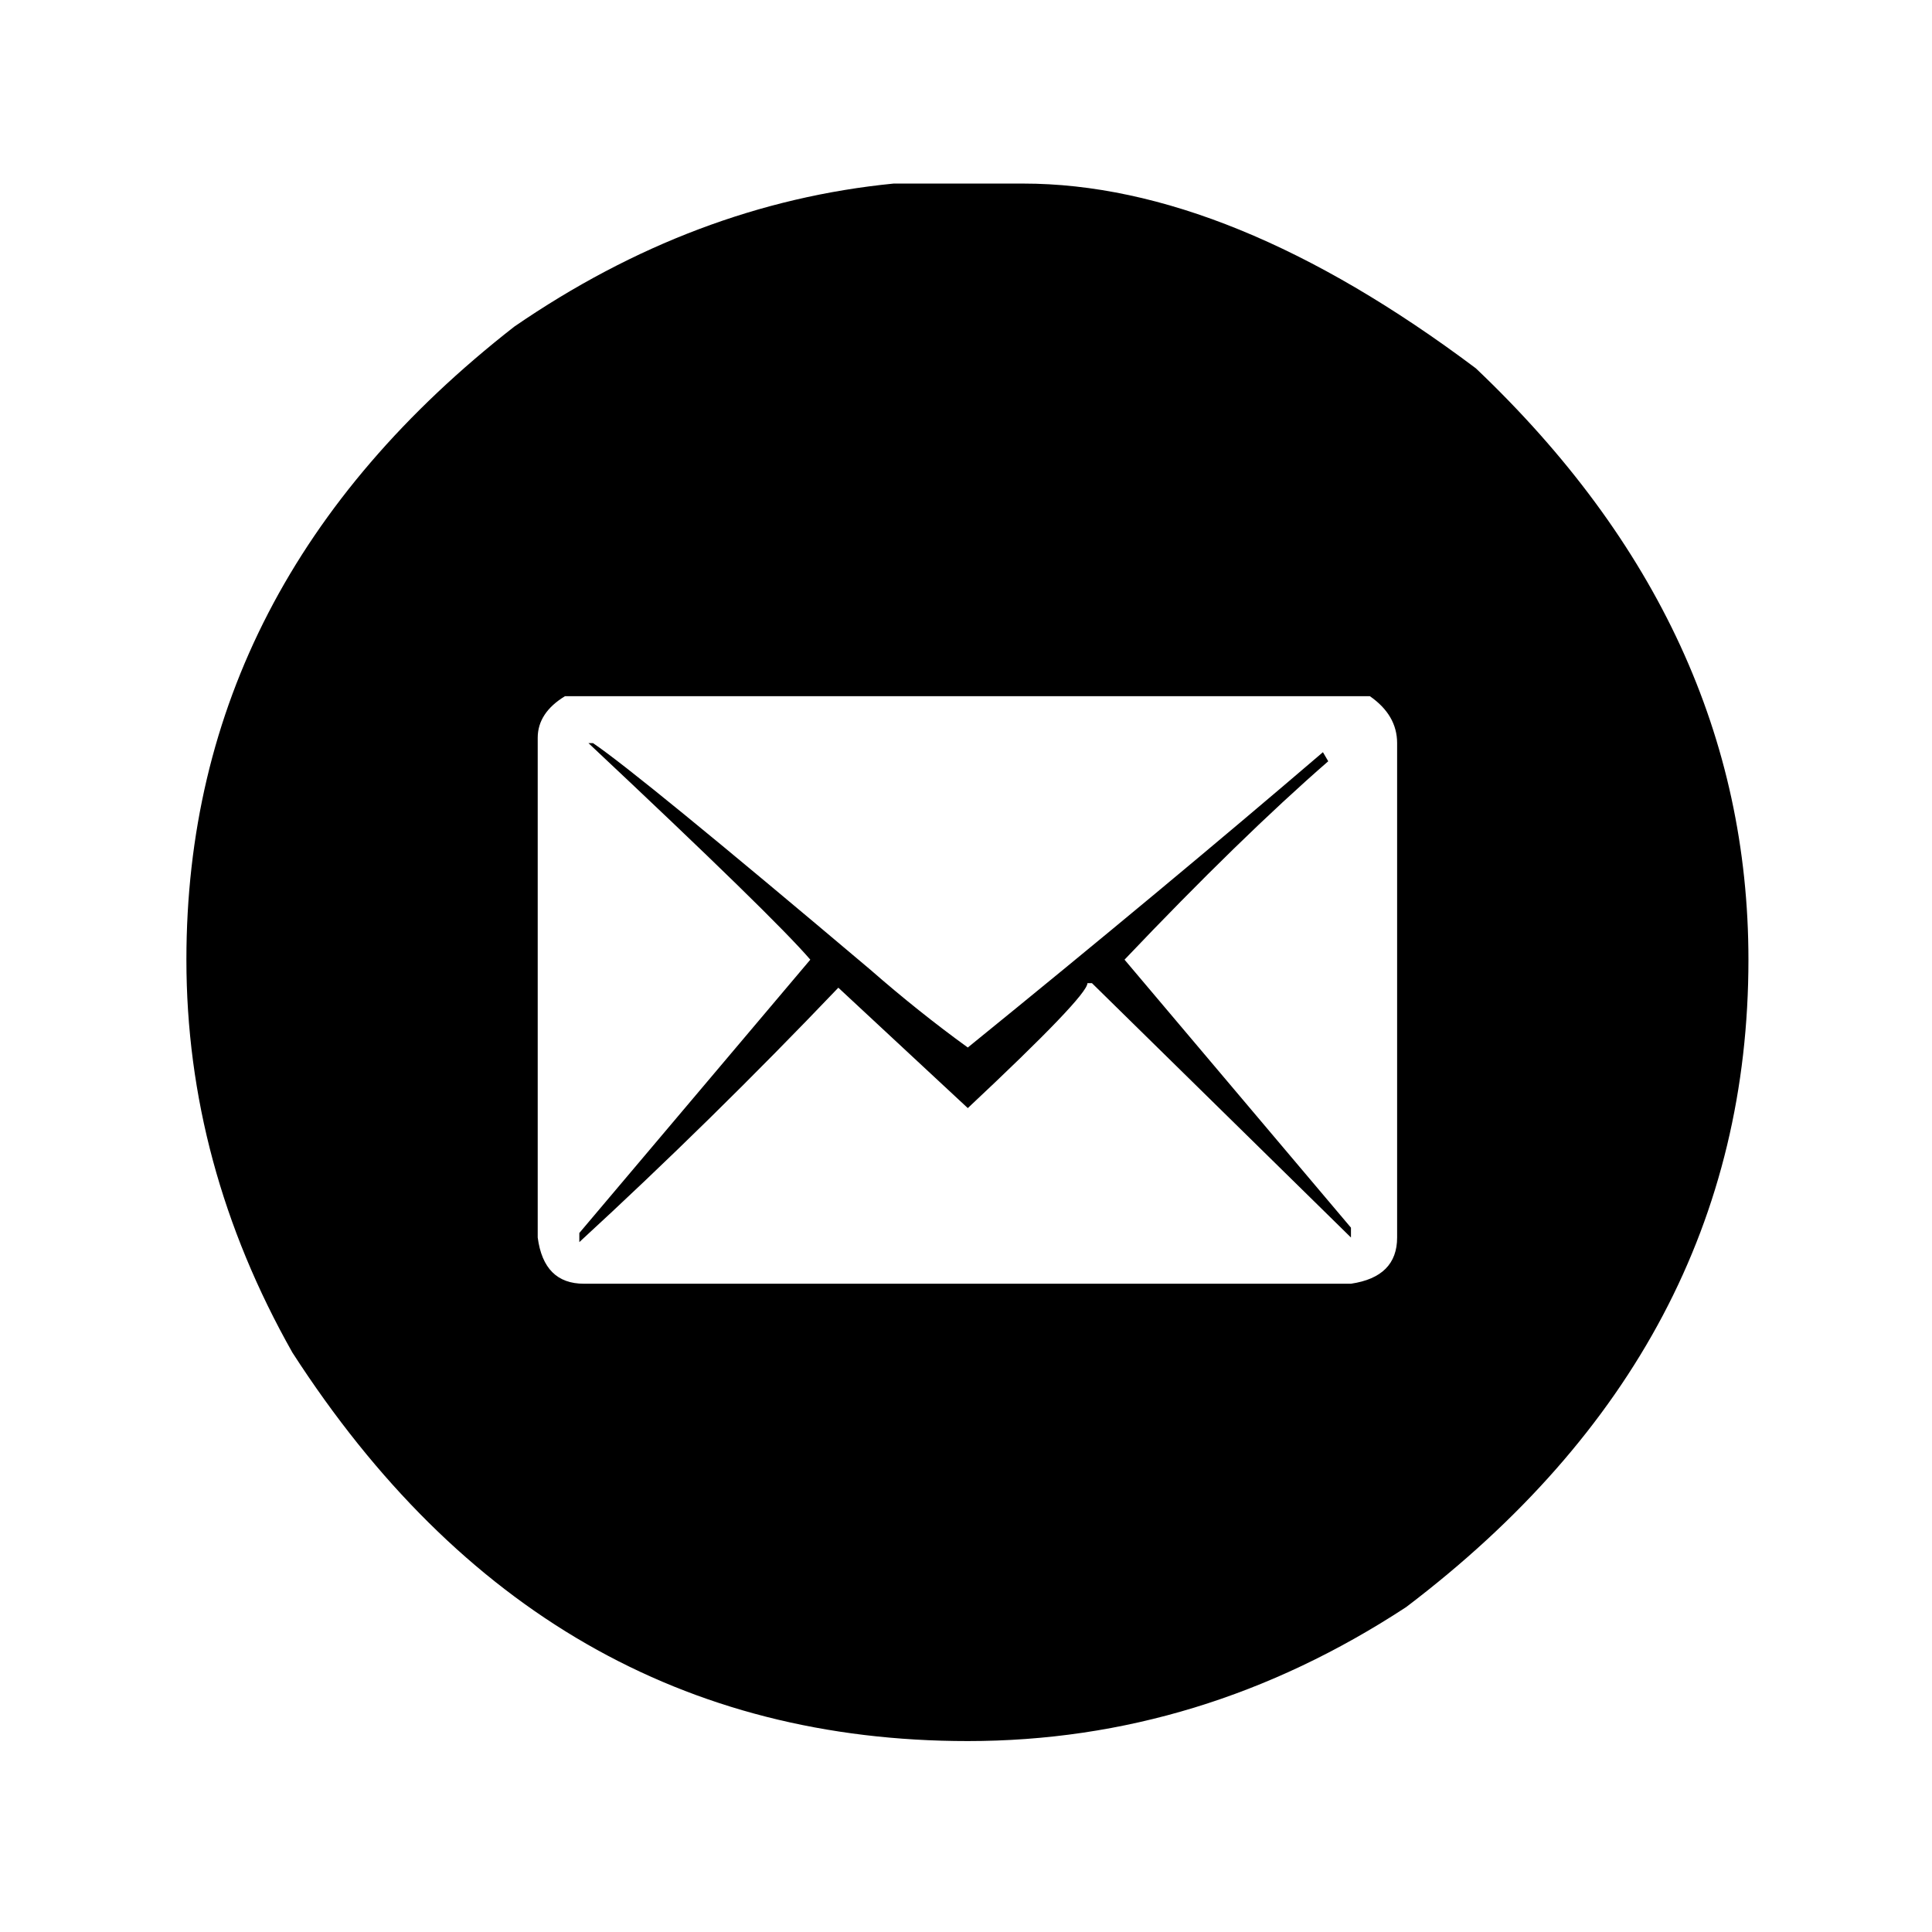 <?xml version="1.0" encoding="utf-8"?>
<!-- Generator: Adobe Illustrator 26.5.1, SVG Export Plug-In . SVG Version: 6.00 Build 0)  -->
<svg version="1.1" id="Layer_1" xmlns="http://www.w3.org/2000/svg" xmlns:xlink="http://www.w3.org/1999/xlink" x="0px" y="0px"
	 viewBox="0 0 375 375" style="enable-background:new 0 0 375 375;" xml:space="preserve">
<g>
	<g>
		<path d="M198.58,35.63c26.74,0,56.04,11.96,87.88,35.86c35.28,33.51,52.91,71.77,52.91,114.78c0,50.16-22.14,92.05-66.43,125.66
			c-26.45,17.34-54.81,26.01-85.09,26.01c-54.96,0-98.66-25.13-131.09-75.4c-13.72-24.29-20.58-49.72-20.58-76.27
			c0-48.79,21.21-89.75,63.64-122.87c23.22-15.96,47.76-25.22,73.63-27.77H198.58z M104.37,143.21v96.99
			c0.79,5.98,3.77,8.97,8.97,8.97h148.88c5.97-0.88,8.96-3.87,8.96-8.97v-95.96c0-3.63-1.77-6.66-5.29-9.11H109.66
			C106.14,137.28,104.37,139.97,104.37,143.21z M114.22,144.24h0.88c5.69,3.82,23.62,18.46,53.79,43.94
			c6.27,5.48,12.59,10.53,18.96,15.14c25.48-20.68,48.45-39.78,68.93-57.32l1.03,1.76c-11.27,9.8-24.45,22.64-39.54,38.51
			l43.95,52.02v1.91l-50.27-49.37h-0.88c0,1.66-7.74,9.74-23.22,24.25l-25.13-23.37c-16.46,17.24-33.21,33.7-50.27,49.38v-1.77
			l44.83-53.05C152.58,180.78,138.22,166.77,114.22,144.24z"/>
	</g>
</g>
</svg>
